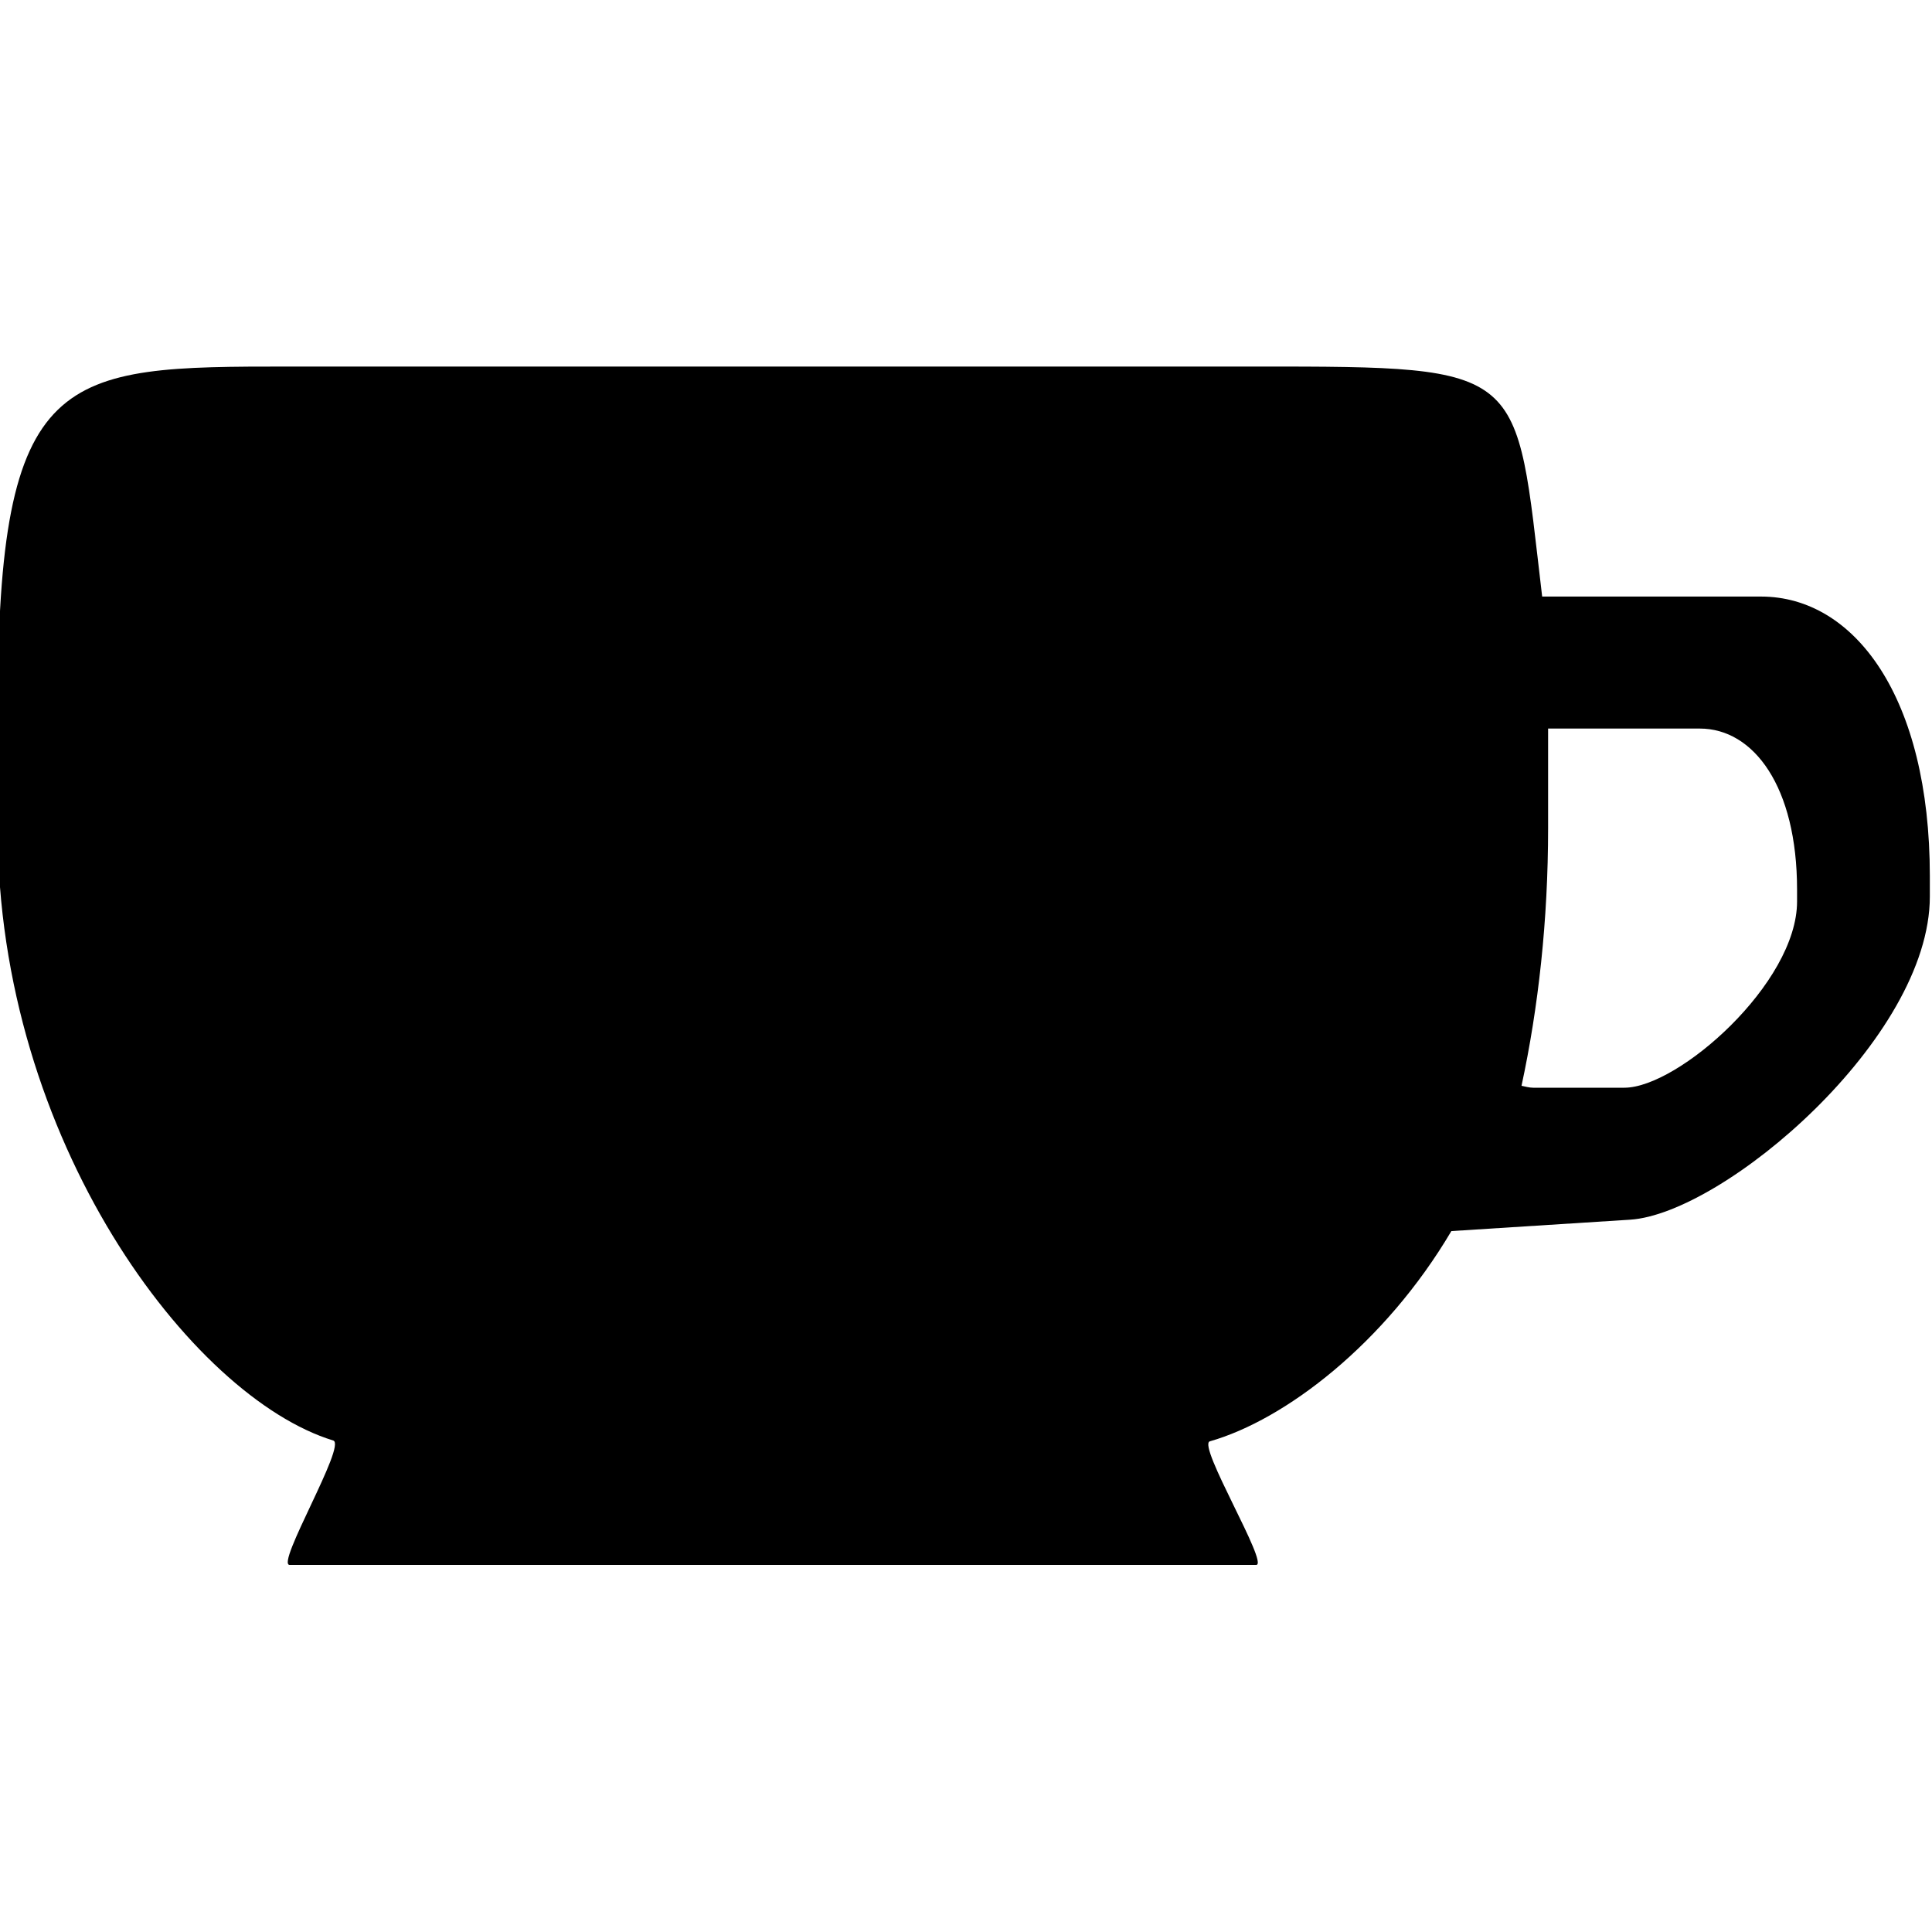 <?xml version="1.0" encoding="UTF-8" standalone="no"?>
<!-- Created with Inkscape (http://www.inkscape.org/) -->

<svg
   xmlns:dc="http://purl.org/dc/elements/1.1/"
   xmlns:cc="http://creativecommons.org/ns#"
   xmlns:rdf="http://www.w3.org/1999/02/22-rdf-syntax-ns#"
   xmlns:svg="http://www.w3.org/2000/svg"
   xmlns="http://www.w3.org/2000/svg"
   xmlns:sodipodi="http://sodipodi.sourceforge.net/DTD/sodipodi-0.dtd"
   xmlns:inkscape="http://www.inkscape.org/namespaces/inkscape"
   width="300"
   height="300"
   viewBox="0 0 281.25 281.25"
   id="svg6298"
   version="1.1"
   inkscape:version="0.92.4 (unknown)"
   sodipodi:docname="coffee_cup.svg">
  <defs
     id="defs6300" />
  <sodipodi:namedview
     id="base"
     pagecolor="#ffffff"
     bordercolor="#666666"
     borderopacity="1.0"
     inkscape:pageopacity="0.0"
     inkscape:pageshadow="2"
     inkscape:zoom="0.49497475"
     inkscape:cx="-417.37486"
     inkscape:cy="-65.082433"
     inkscape:document-units="px"
     inkscape:current-layer="layer1"
     showgrid="false"
     fit-margin-top="0"
     fit-margin-left="0"
     fit-margin-right="0"
     fit-margin-bottom="0"
     inkscape:window-width="1920"
     inkscape:window-height="1023"
     inkscape:window-x="0"
     inkscape:window-y="0"
     inkscape:window-maximized="1"
     units="px" />
  <g
     inkscape:label="Layer 1"
     inkscape:groupmode="layer"
     id="layer1"
     transform="translate(623.251,-297.506)">
    <g
       id="g8954"
       transform="matrix(1.935,0,0,1.935,4174.174,960.248)">
      <path
         sodipodi:nodetypes="ssscssscsssscsscssssscsc"
         inkscape:connector-curvature="0"
         id="rect8914"
         d="m -2457.496,-314.926 c -17.217,0 -21.967,0.051 -21.967,25.84 v 8.889 c 0,23.492 14.594,42.811 25.241,46.066 1.042,0.318 -4.358,9.362 -3.274,9.362 h 72.708 c 1.012,0 -4.457,-9.021 -3.482,-9.299 5.655,-1.612 13.169,-7.349 18.17,-15.817 l 13.443,-0.857 c 7.021,-0.447 22.554,-13.628 22.554,-24.314 v -1.533 c 0,-13.459 -5.664,-21.033 -12.7,-21.033 h -16.466 c -2.046,-17.266 -0.982,-17.305 -21.519,-17.305 z m 94.674,27.235 h 11.412 c 4.055,0 7.318,4.369 7.318,12.125 v 0.883 c 0,6.158 -8.941,14.012 -12.996,14.012 h -6.857 c -0.3,0 -0.587,-0.087 -0.877,-0.145 1.272,-5.9 2,-12.448 2,-19.38 z"
         style="color:#000000;clip-rule:nonzero;display:inline;overflow:visible;visibility:visible;opacity:1;isolation:auto;mix-blend-mode:normal;color-interpolation:sRGB;color-interpolation-filters:linearRGB;solid-color:#000000;solid-opacity:1;fill:#000000;fill-opacity:1;fill-rule:nonzero;stroke:none;stroke-width:4.845;stroke-linecap:square;stroke-linejoin:miter;stroke-miterlimit:4;stroke-dasharray:none;stroke-dashoffset:0;stroke-opacity:1;color-rendering:auto;image-rendering:auto;shape-rendering:auto;text-rendering:auto;enable-background:accumulate" />
    </g>
  </g>
</svg>

